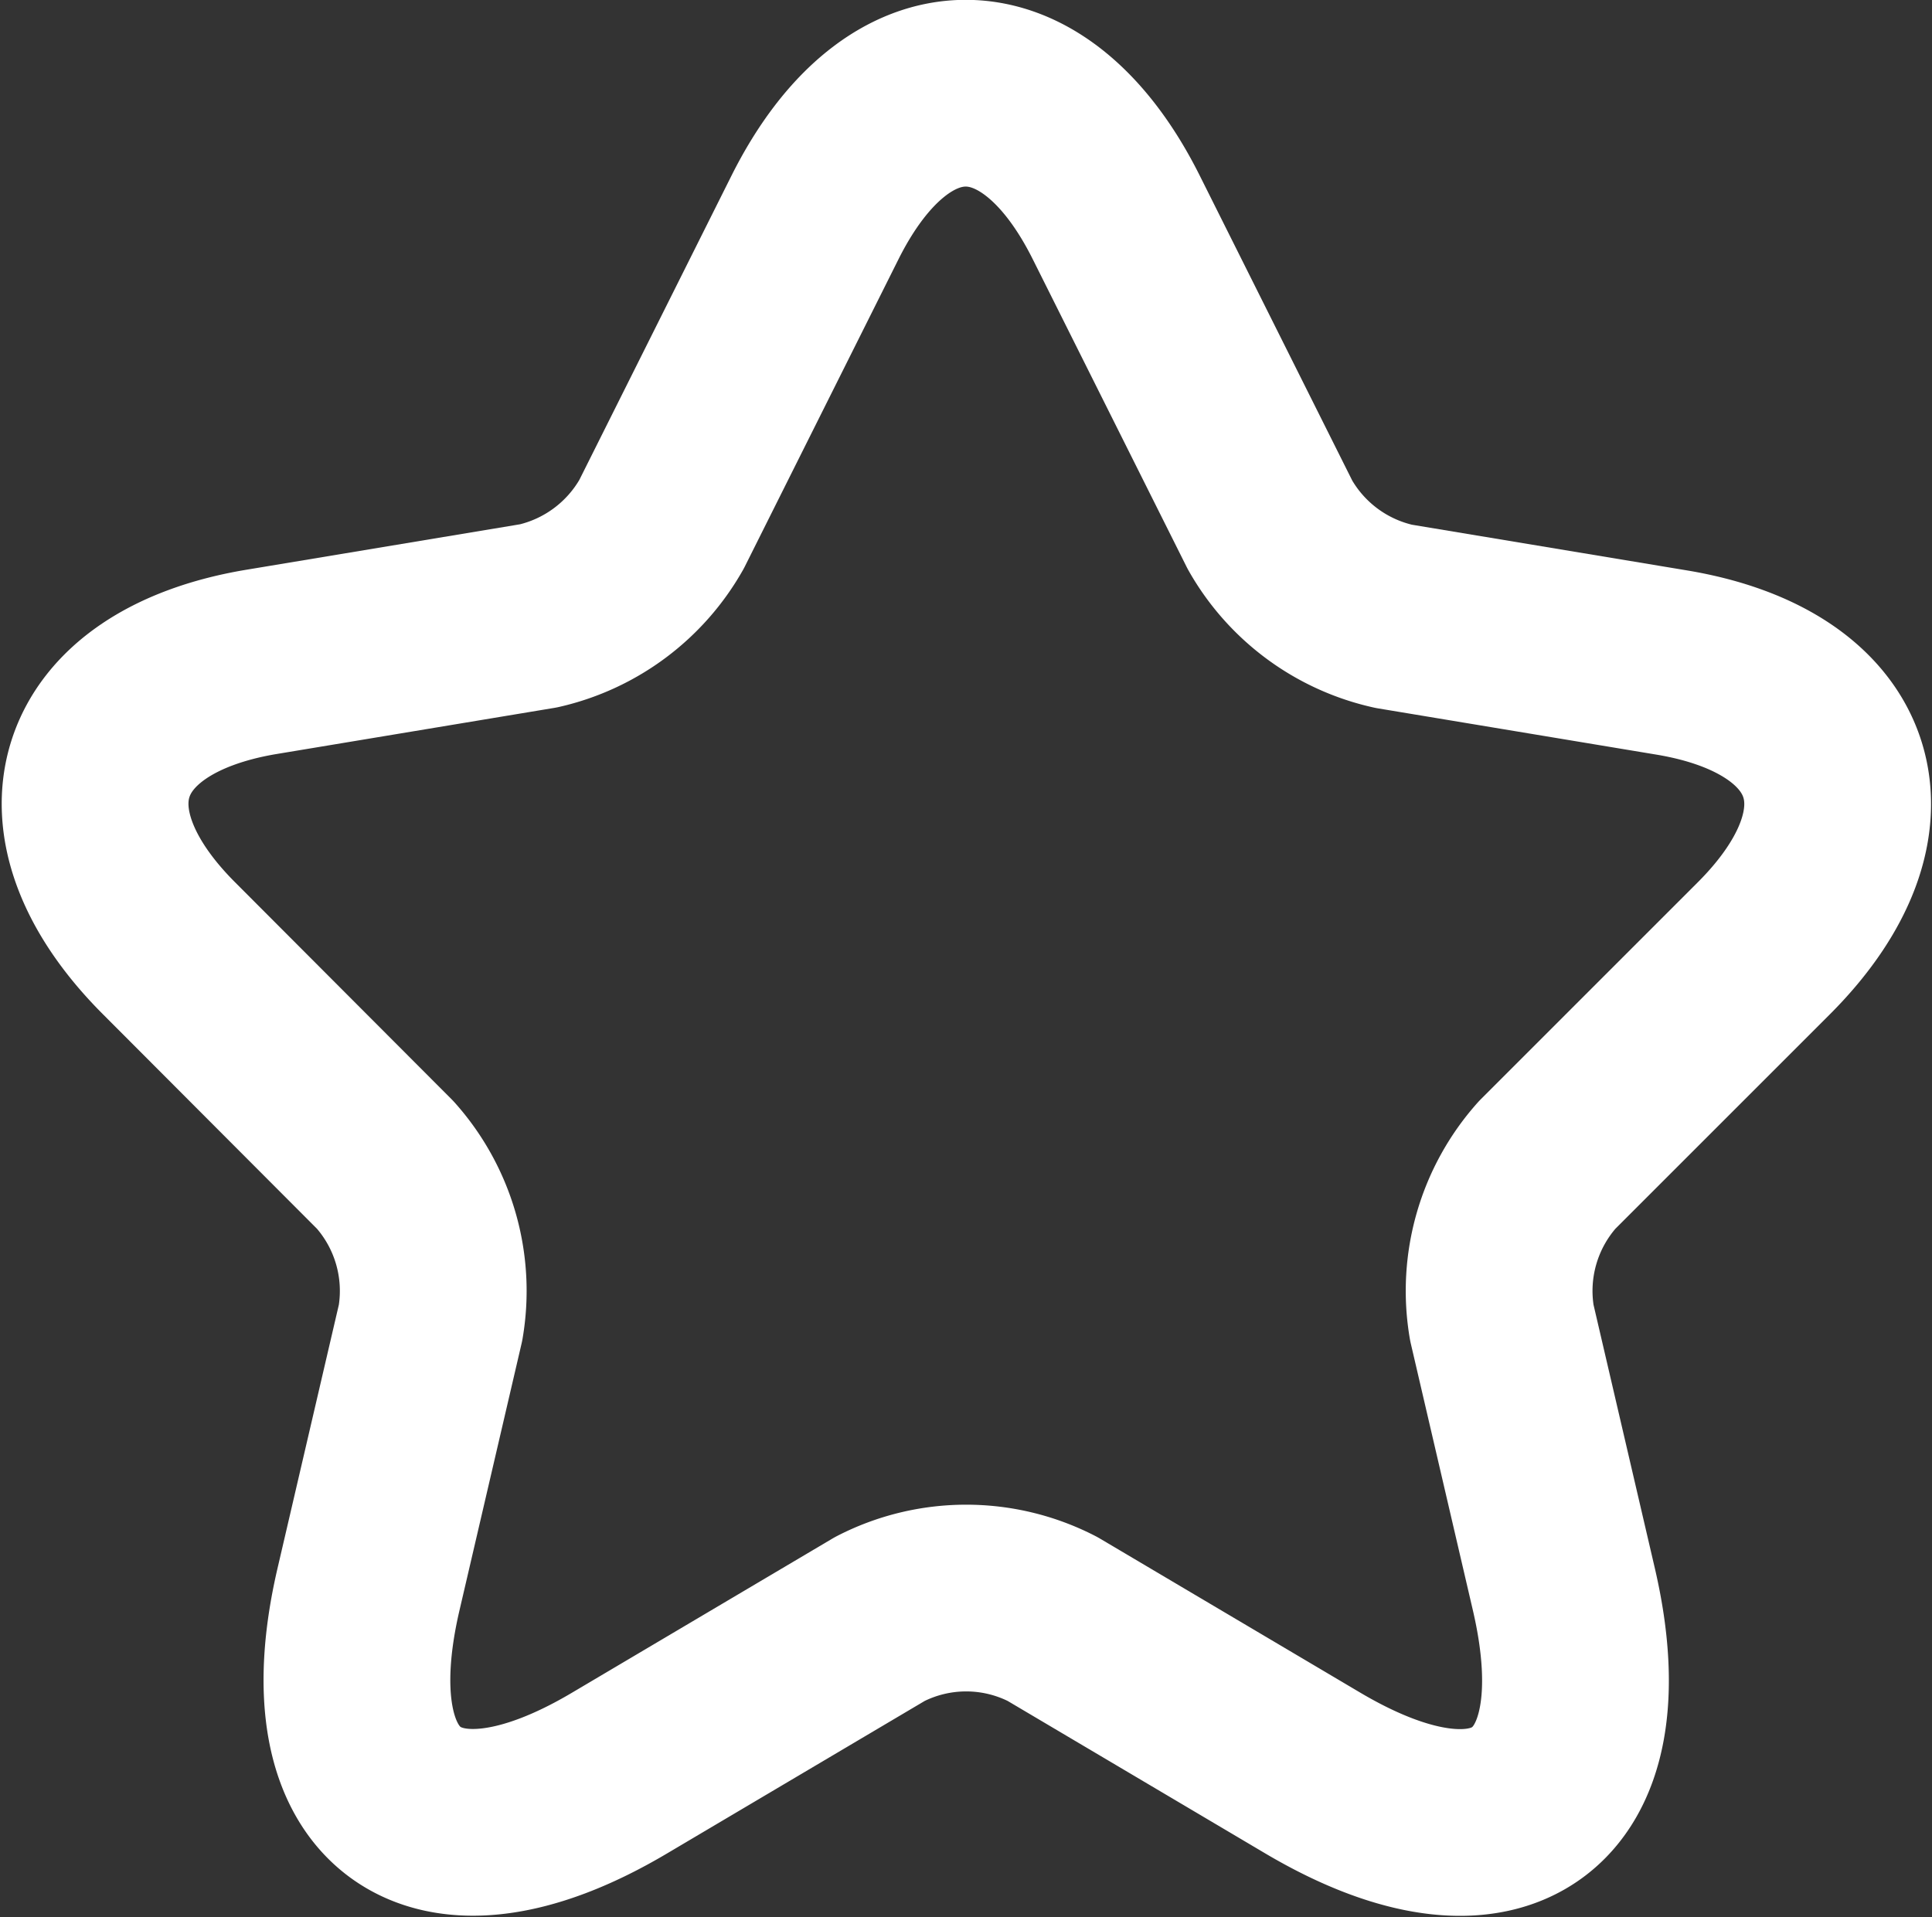 <svg xmlns="http://www.w3.org/2000/svg" width="15.517" height="15.399" viewBox="0 0 15.517 15.399">
  <rect x="0" y="0" width="15.517" height="15.399" fill="#333333" stroke="none"/>
  <path id="Path_13597" data-name="Path 13597" d="M10.21,963.08l1.232,2.464a1.521,1.521,0,0,0,.994.735l2.233.371c1.428.238,1.764,1.274.735,2.3l-1.736,1.736a1.52,1.52,0,0,0-.364,1.267l.5,2.149c.392,1.7-.511,2.359-2.016,1.47l-2.093-1.239a1.513,1.513,0,0,0-1.386,0l-2.093,1.239c-1.5.889-2.408.224-2.016-1.47l.5-2.149a1.52,1.52,0,0,0-.364-1.267L2.6,968.946c-1.022-1.022-.693-2.058.735-2.3l2.233-.371a1.525,1.525,0,0,0,.987-.735l1.232-2.464C8.454,961.743,9.545,961.743,10.21,963.08Z" transform="translate(-1.242 -961.328)" fill="none" stroke="#fff" stroke-linecap="round" stroke-linejoin="round" stroke-width="1.5"/>
</svg>
